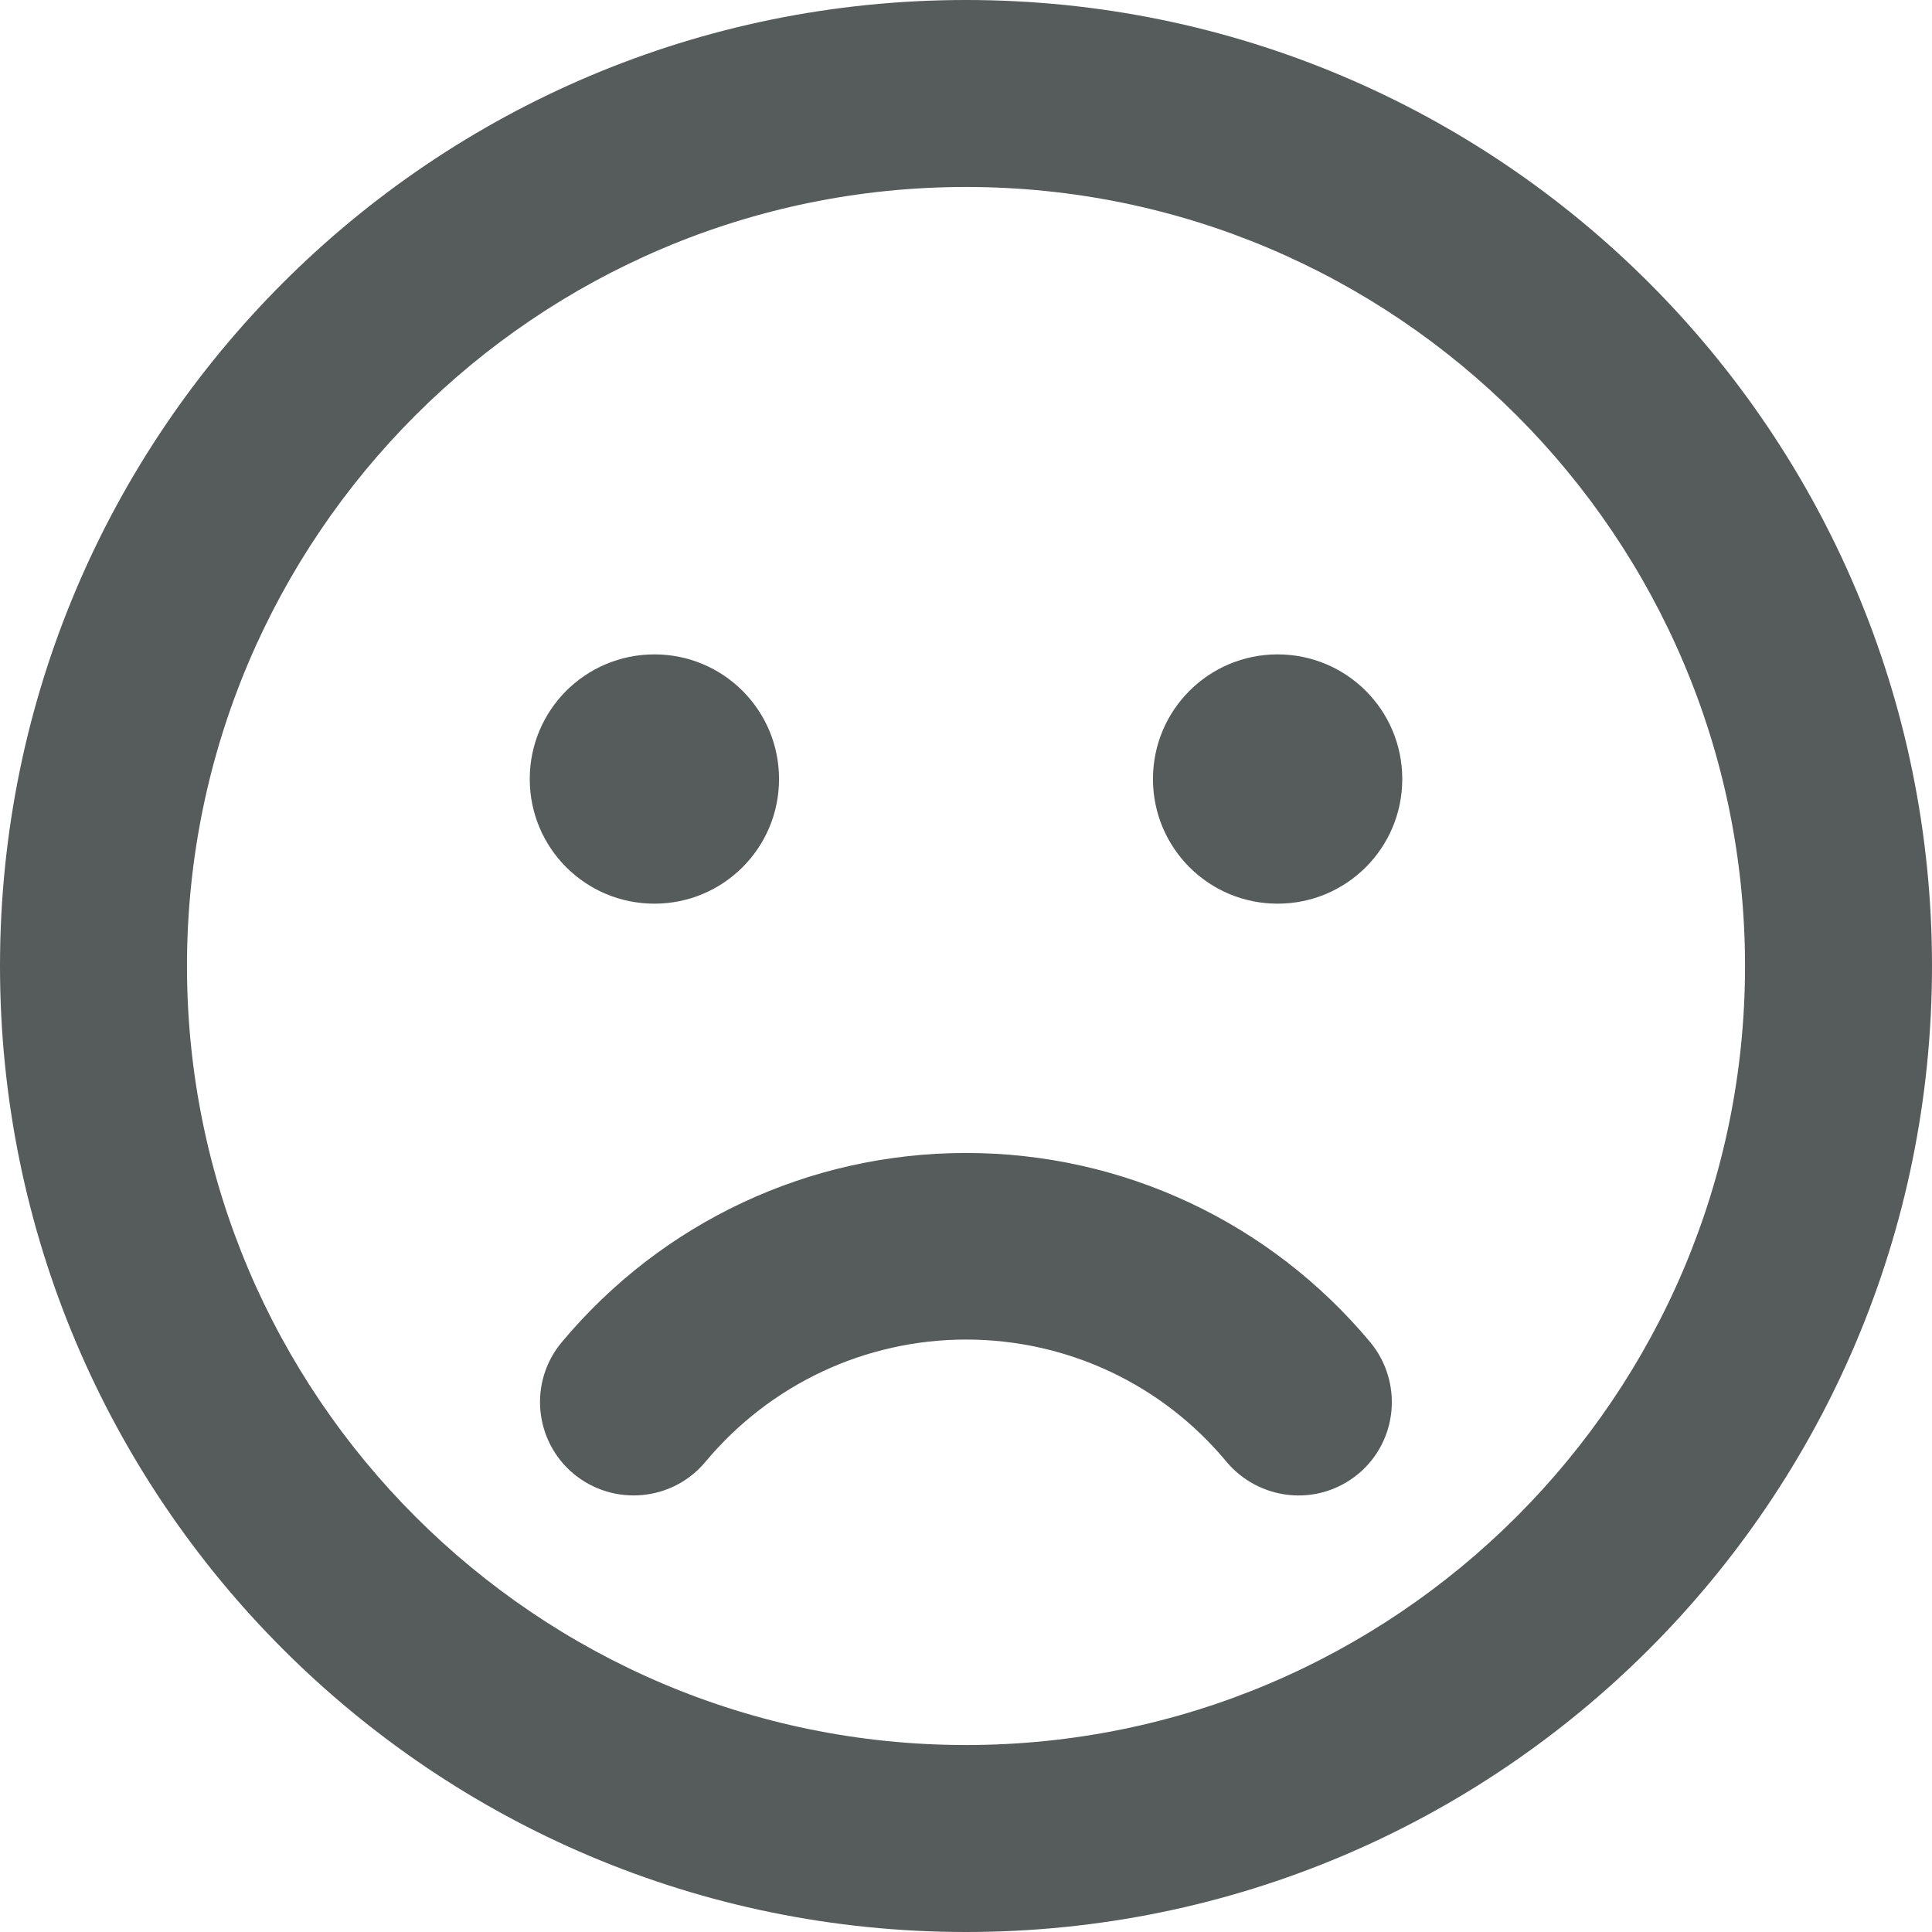 <svg width="80" height="80" viewBox="0 0 80 80" fill="none" xmlns="http://www.w3.org/2000/svg">
<path d="M40 0C17.903 0 0 17.903 0 40C0 62.097 17.903 80 40 80C62.097 80 80 62.097 80 40C80 17.903 62.097 0 40 0ZM40 72.258C22.21 72.258 7.742 57.79 7.742 40C7.742 22.21 22.21 7.742 40 7.742C57.79 7.742 72.258 22.21 72.258 40C72.258 57.79 57.79 72.258 40 72.258ZM27.097 37.419C29.952 37.419 32.258 35.113 32.258 32.258C32.258 29.403 29.952 27.097 27.097 27.097C24.242 27.097 21.936 29.403 21.936 32.258C21.936 35.113 24.242 37.419 27.097 37.419ZM52.903 27.097C50.048 27.097 47.742 29.403 47.742 32.258C47.742 35.113 50.048 37.419 52.903 37.419C55.758 37.419 58.065 35.113 58.065 32.258C58.065 29.403 55.758 27.097 52.903 27.097ZM40 47.742C33.516 47.742 27.419 50.597 23.258 55.581C21.887 57.226 22.113 59.661 23.758 61.032C25.403 62.387 27.839 62.177 29.21 60.532C31.887 57.323 35.823 55.468 40 55.468C44.177 55.468 48.113 57.306 50.79 60.532C52.097 62.097 54.516 62.452 56.242 61.032C57.887 59.661 58.097 57.226 56.742 55.581C52.581 50.597 46.484 47.742 40 47.742Z" fill="#2C3333" fill-opacity="0.8"/>
</svg>

